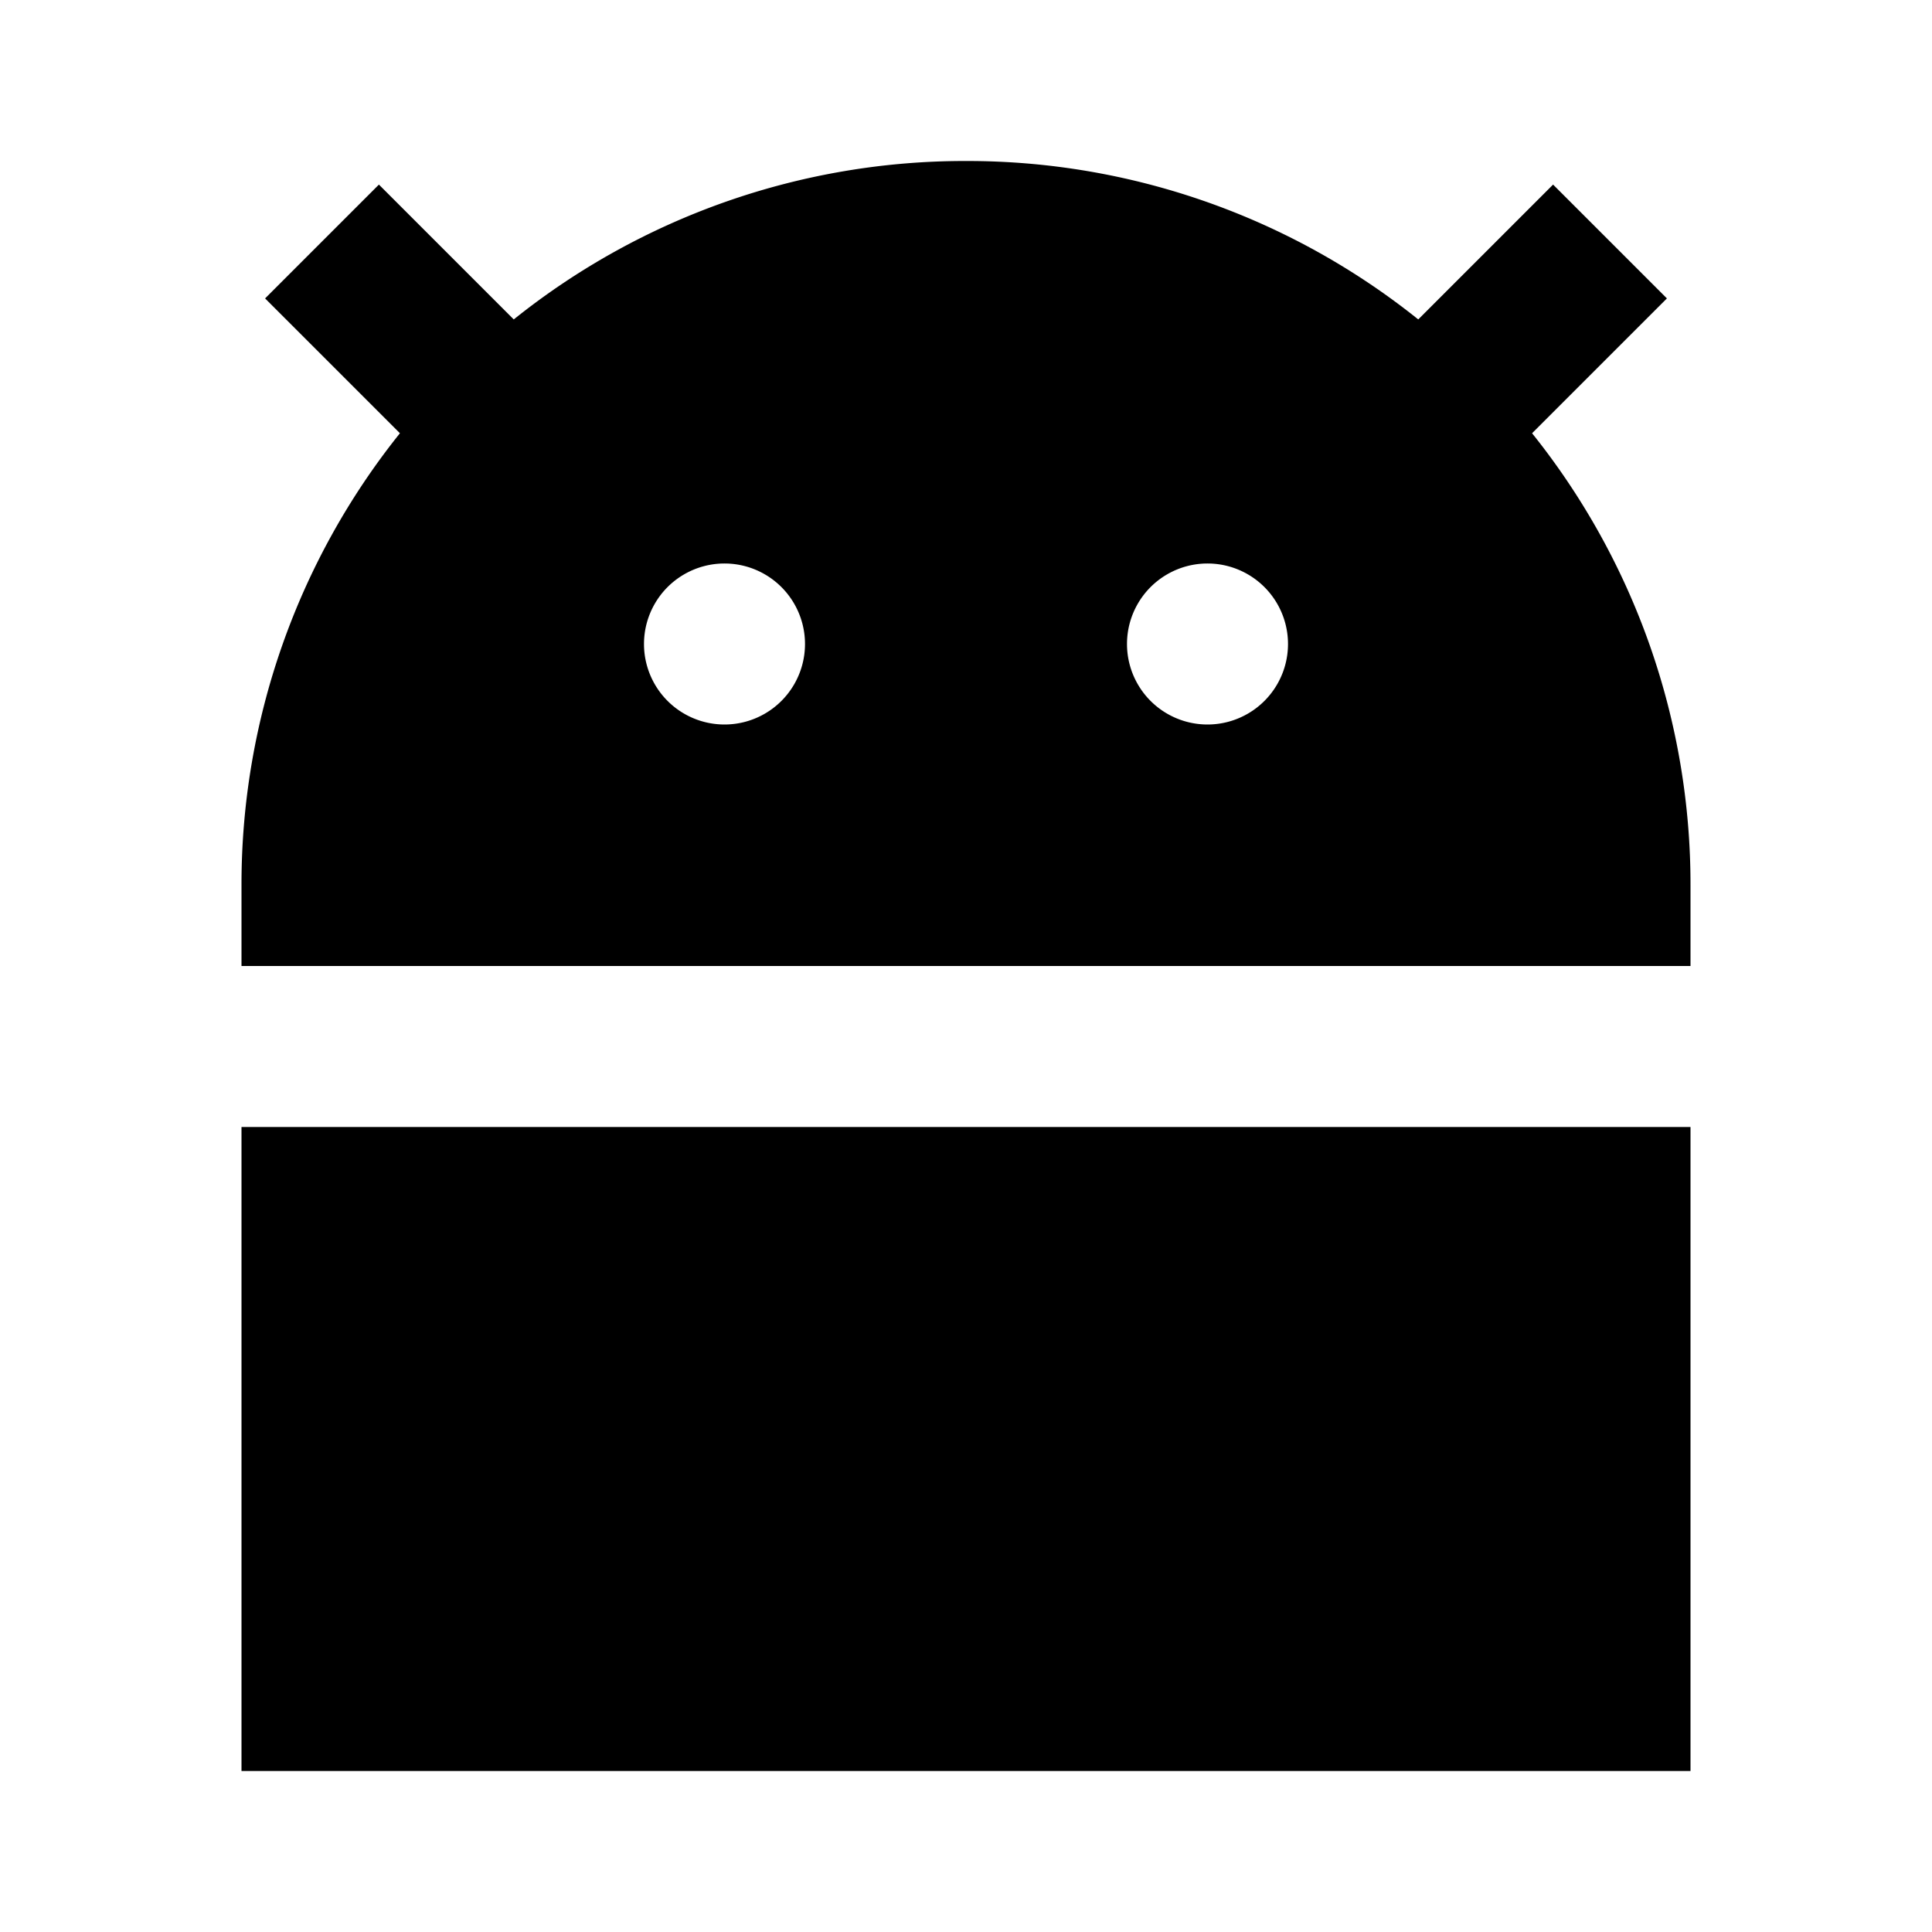 <svg xmlns="http://www.w3.org/2000/svg" width="24" height="24" fill="none">
  <path
    fill="currentColor"
    d="M4.968 5.382A8.96 8.96 0 0 0 3 11v1h18v-1a8.96 8.96 0 0 0-1.968-5.618l1.675-1.675-1.414-1.414-1.675 1.675A8.96 8.96 0 0 0 12 2a8.96 8.96 0 0 0-5.618 1.968L4.707 2.293 3.293 3.707zM10 8a1 1 0 1 1-2 0 1 1 0 0 1 2 0m6 0a1 1 0 1 1-2 0 1 1 0 0 1 2 0M3 22v-8h18v8z"
  />
</svg>
